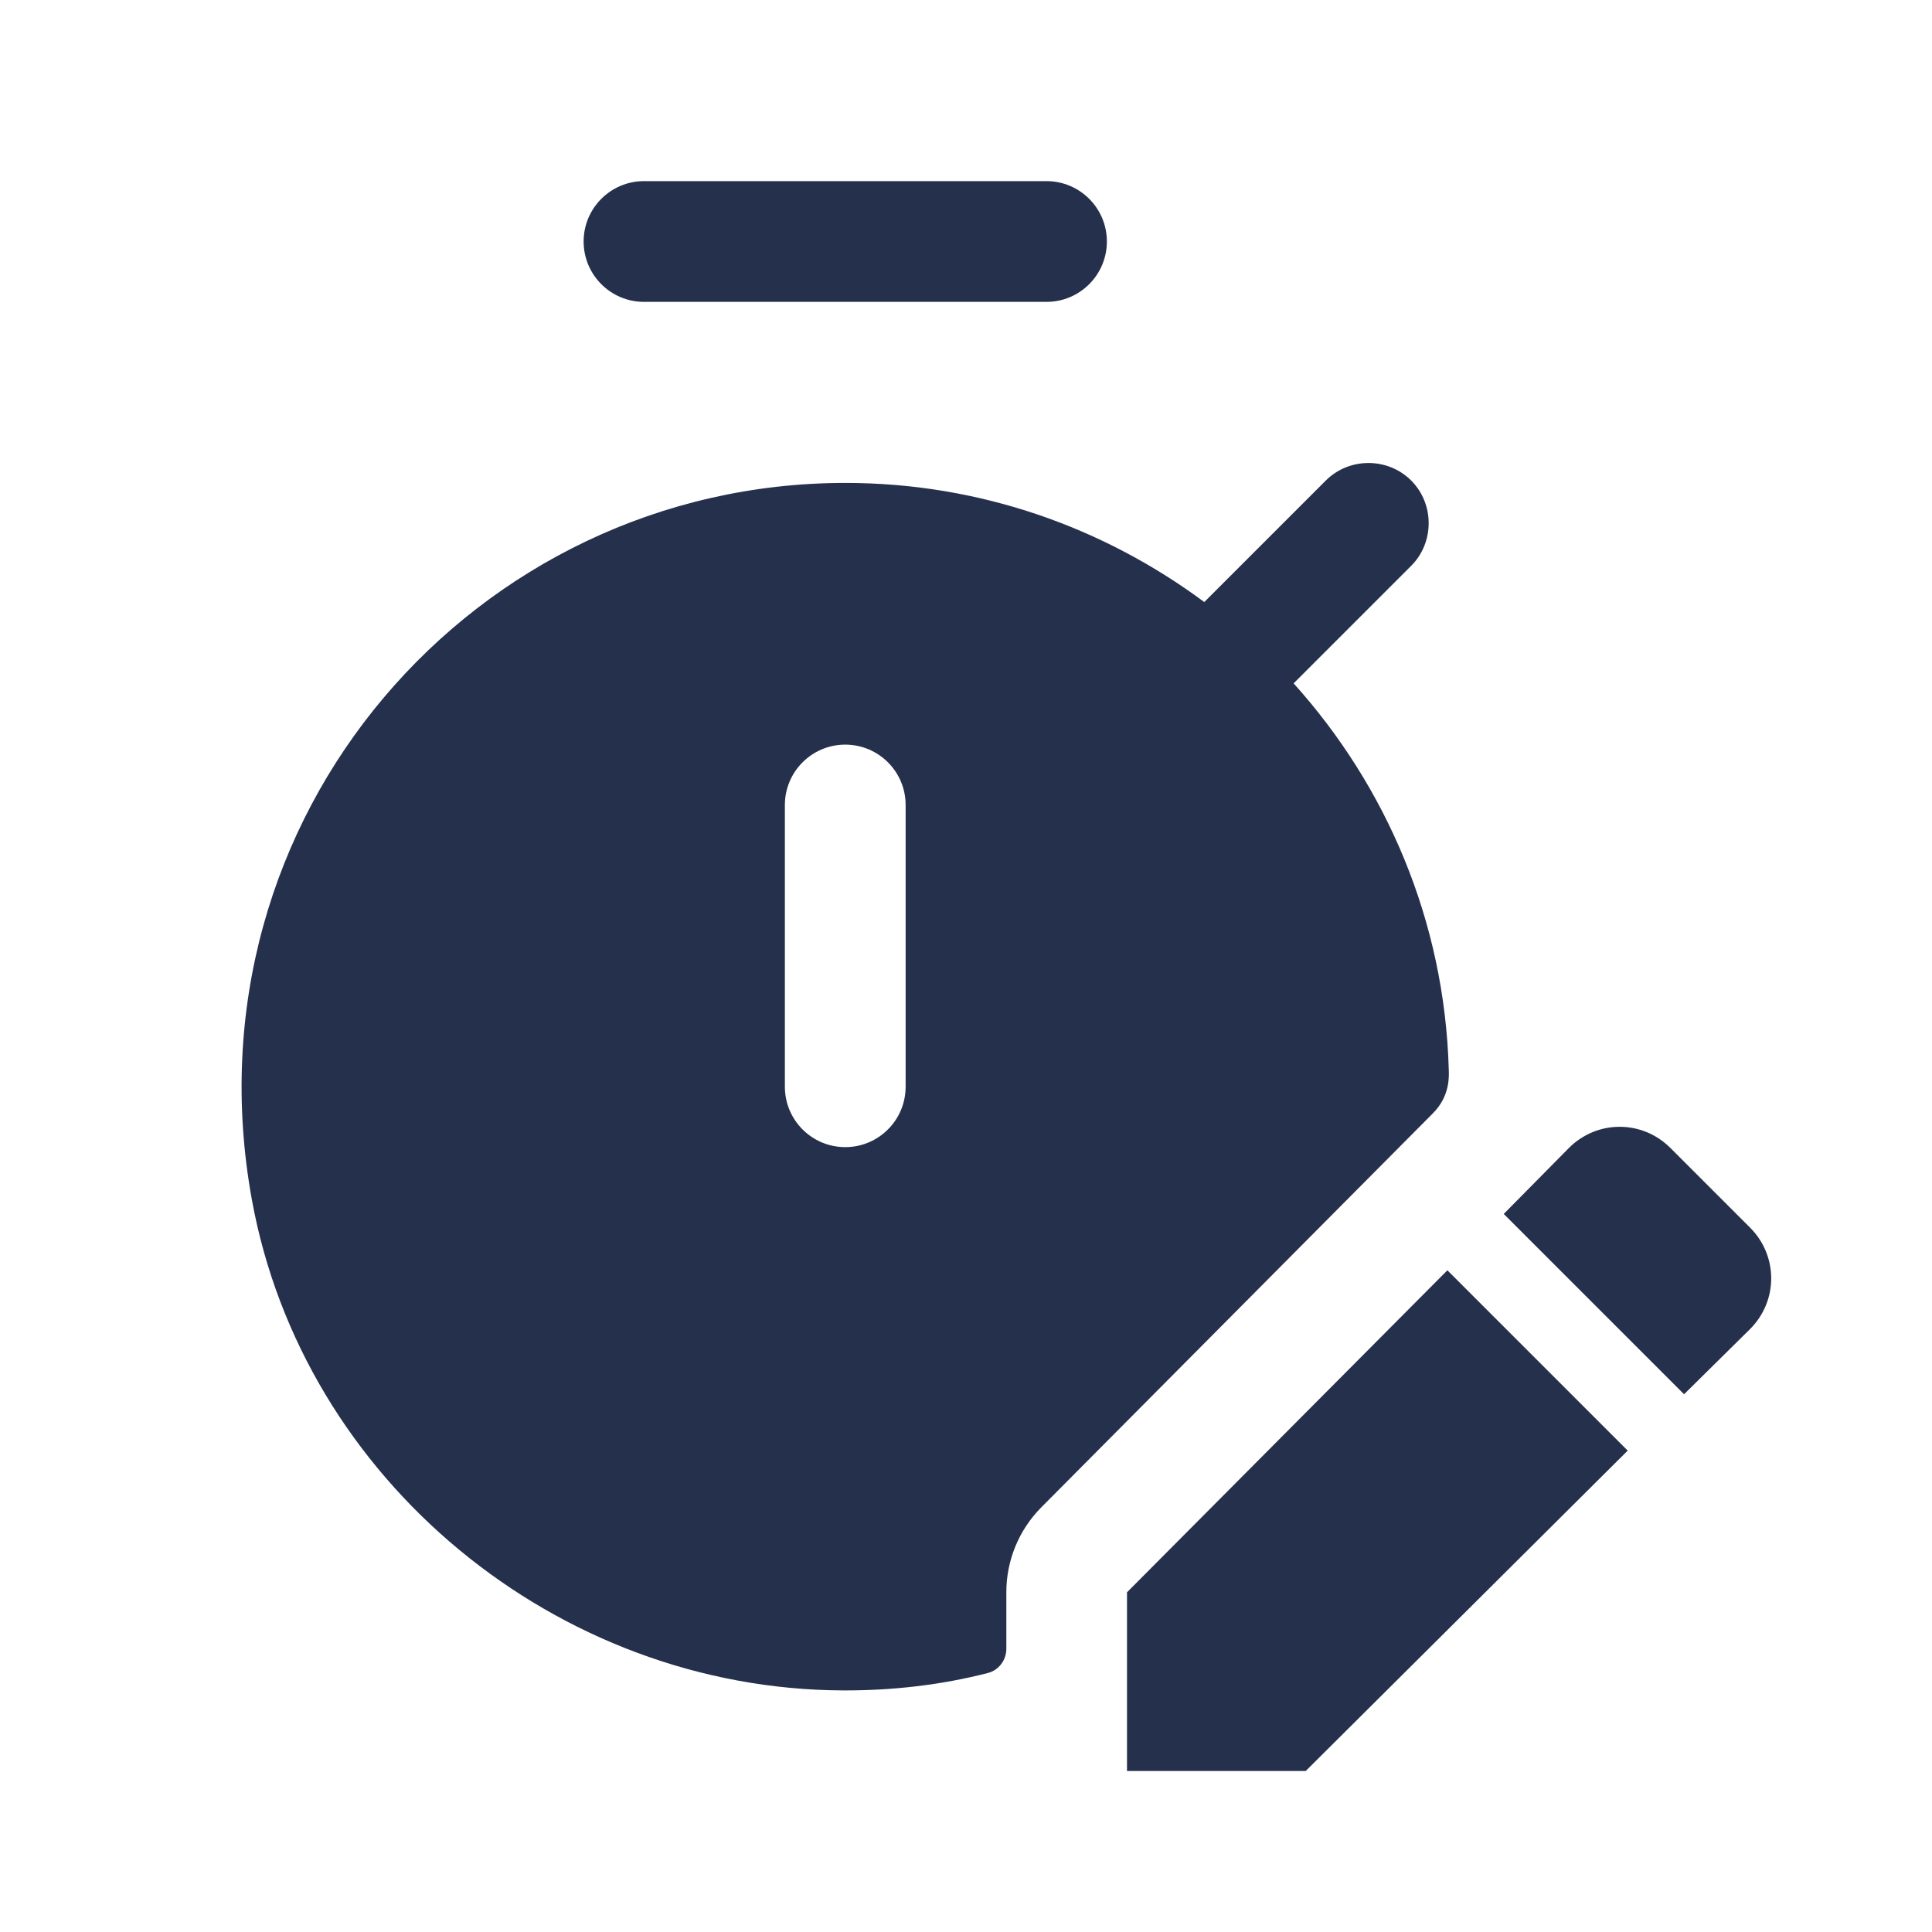 <svg width="24" height="24" viewBox="0 0 24 24" fill="none" xmlns="http://www.w3.org/2000/svg">
<path d="M7.25 3C7.25 2.586 7.586 2.25 8 2.25H13C13.414 2.25 13.75 2.586 13.75 3C13.75 3.414 13.414 3.75 13 3.75H8C7.586 3.75 7.25 3.414 7.25 3ZM17.799 13.831L12.936 18.724C12.657 19.005 12.501 19.384 12.501 19.779V20.483C12.501 20.621 12.408 20.747 12.274 20.782C11.695 20.931 11.093 21.001 10.475 20.999C6.924 20.987 3.761 18.393 3.128 14.899C2.267 10.144 5.903 5.999 10.501 5.999C12.173 5.999 13.713 6.553 14.96 7.479L16.47 5.969C16.76 5.679 17.24 5.679 17.53 5.969C17.82 6.259 17.82 6.739 17.53 7.029L16.07 8.489C17.221 9.768 17.945 11.44 17.997 13.283C17.999 13.355 18.02 13.611 17.799 13.831ZM11.25 10C11.25 9.586 10.914 9.25 10.5 9.25C10.086 9.25 9.75 9.586 9.75 10V13.5C9.75 13.914 10.086 14.25 10.5 14.25C10.914 14.25 11.25 13.914 11.25 13.5V10ZM21.74 15.25L20.75 14.26C20.4 13.91 19.84 13.91 19.49 14.26L18.68 15.08L20.92 17.32L21.74 16.51C22.09 16.16 22.09 15.6 21.74 15.25ZM14 19.78V22H16.22L20.22 18.02L17.98 15.78L14 19.78Z" fill="#25314C"/>
</svg>
